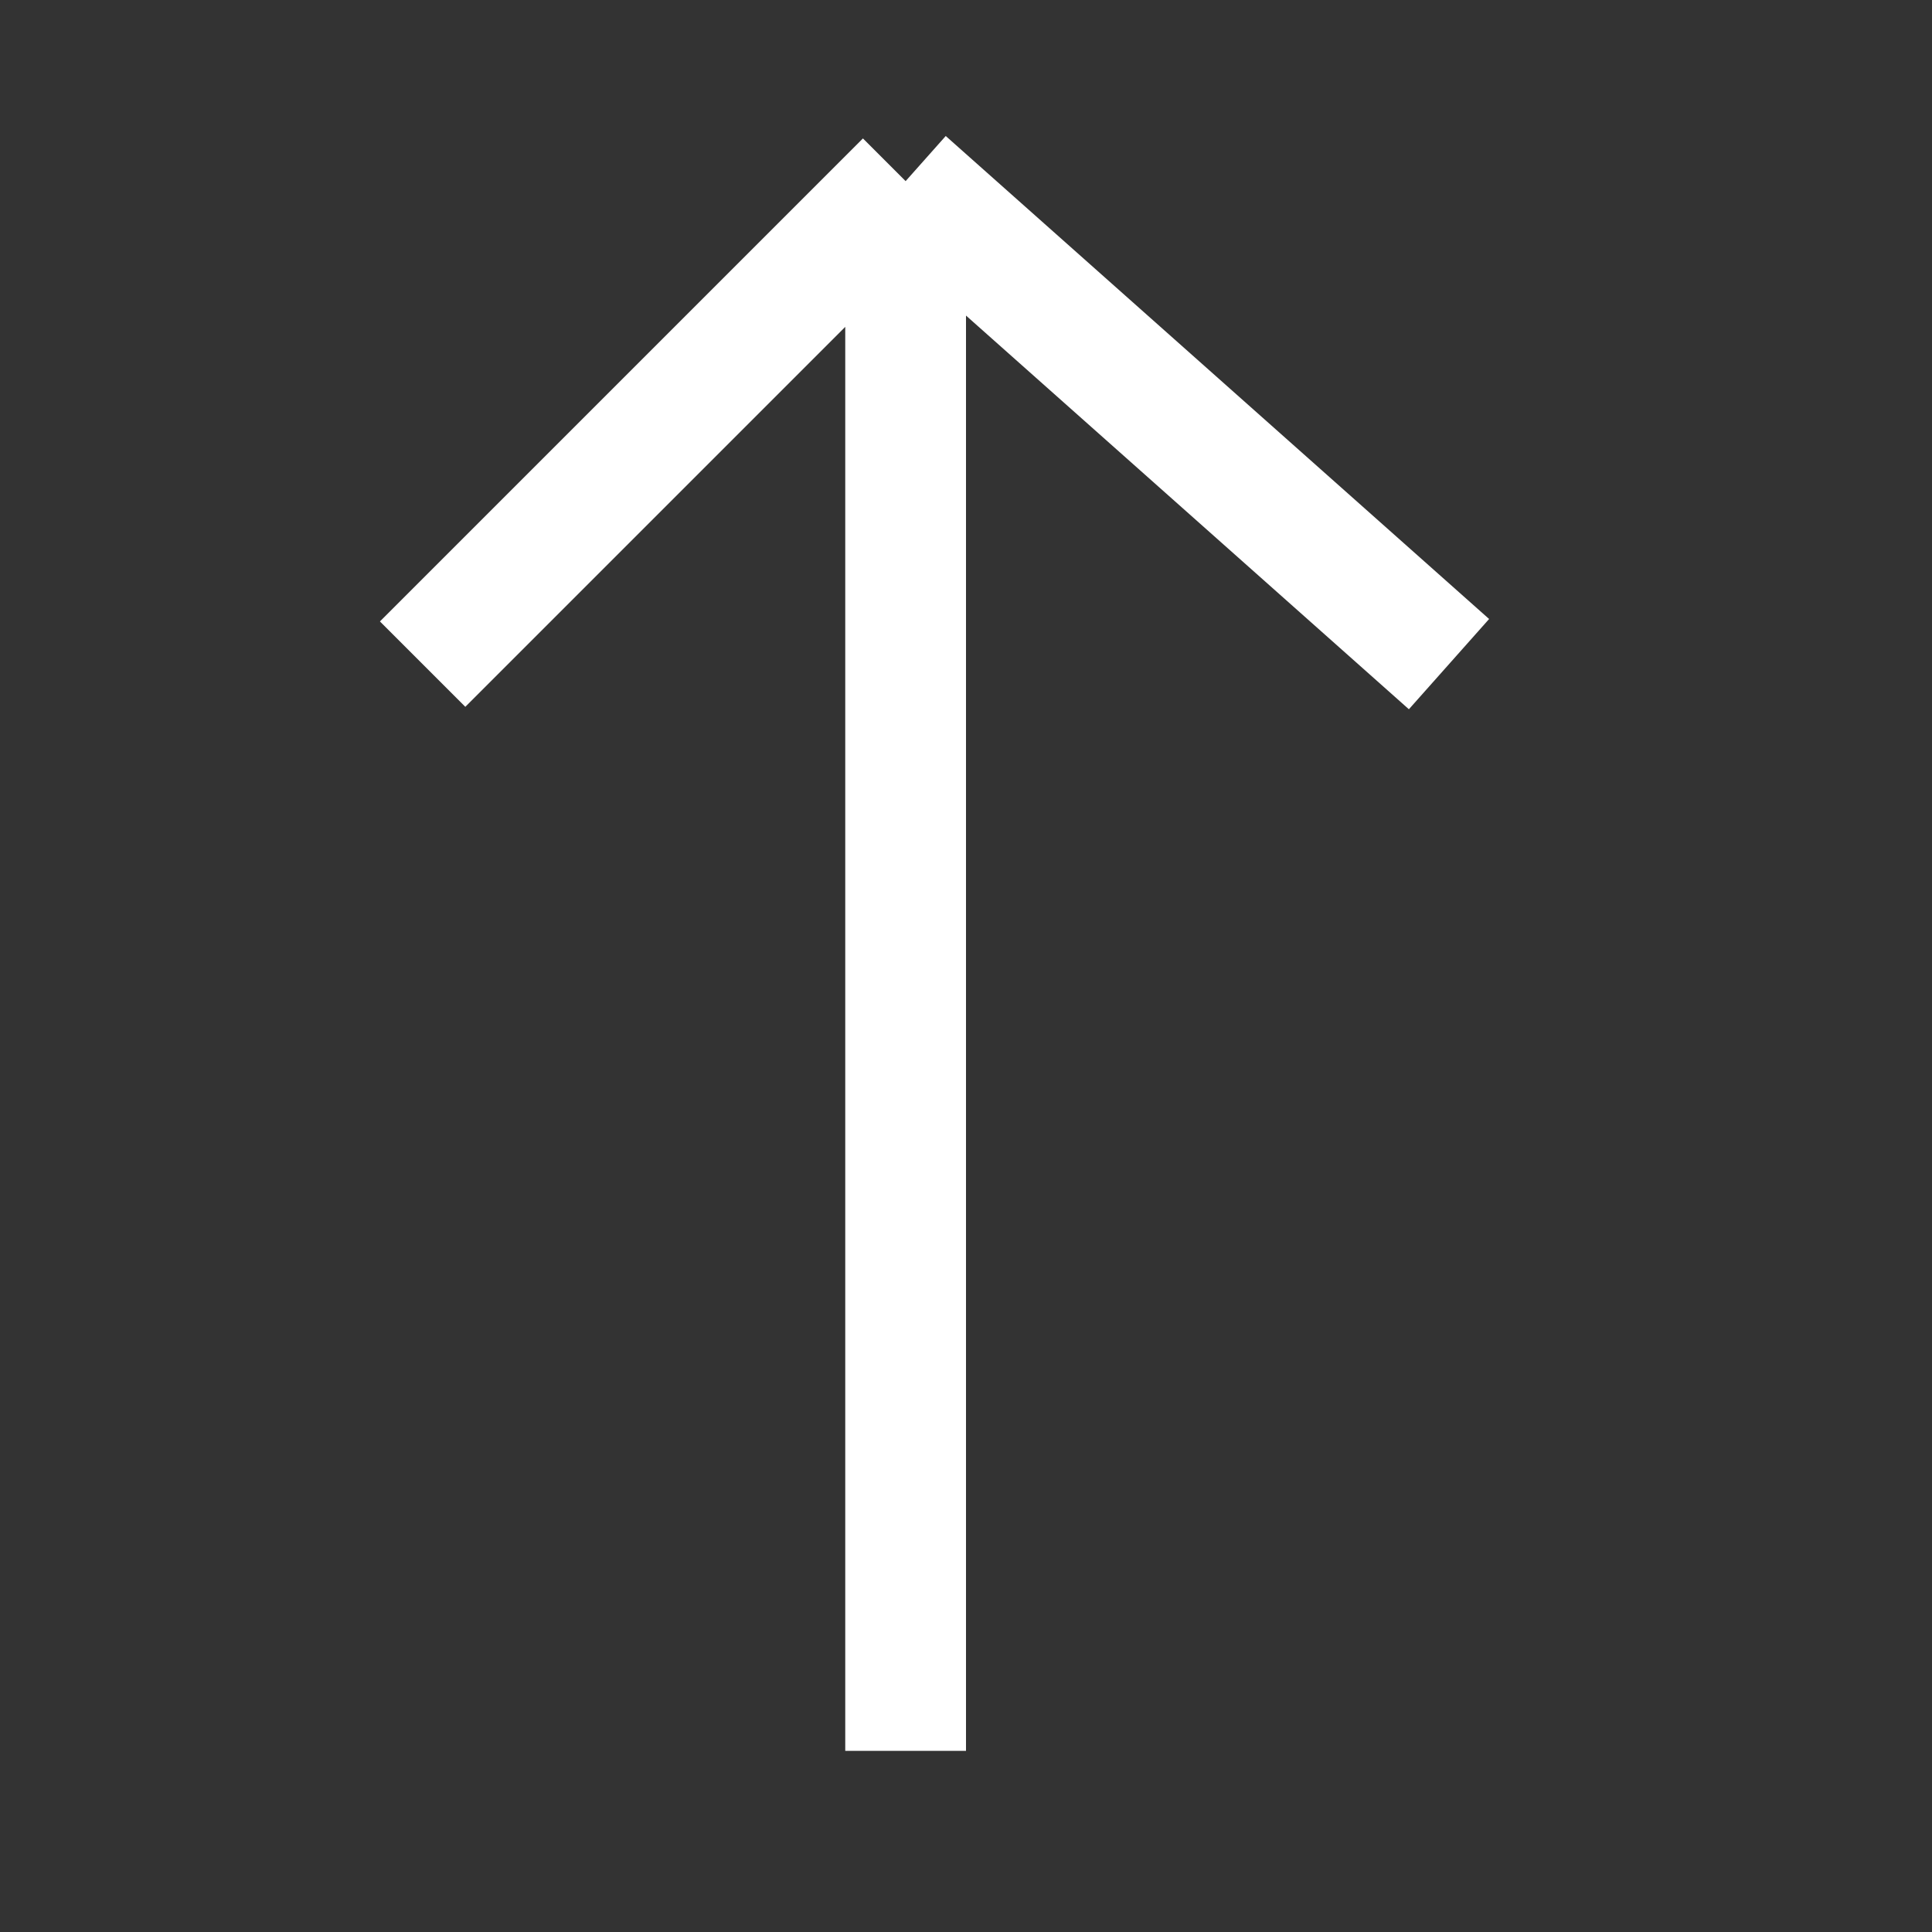 <svg width="16" height="16" viewBox="0 0 16 16" fill="none" xmlns="http://www.w3.org/2000/svg">
<rect x="0" y="0" width="16" height="16" fill="#333333" stroke="none"/>
<path d="M3.5 5.5L7.5 1.5M7.5 1.5L12 5.5M7.5 1.5L7.5 14.5" stroke="white"/>
</svg>
